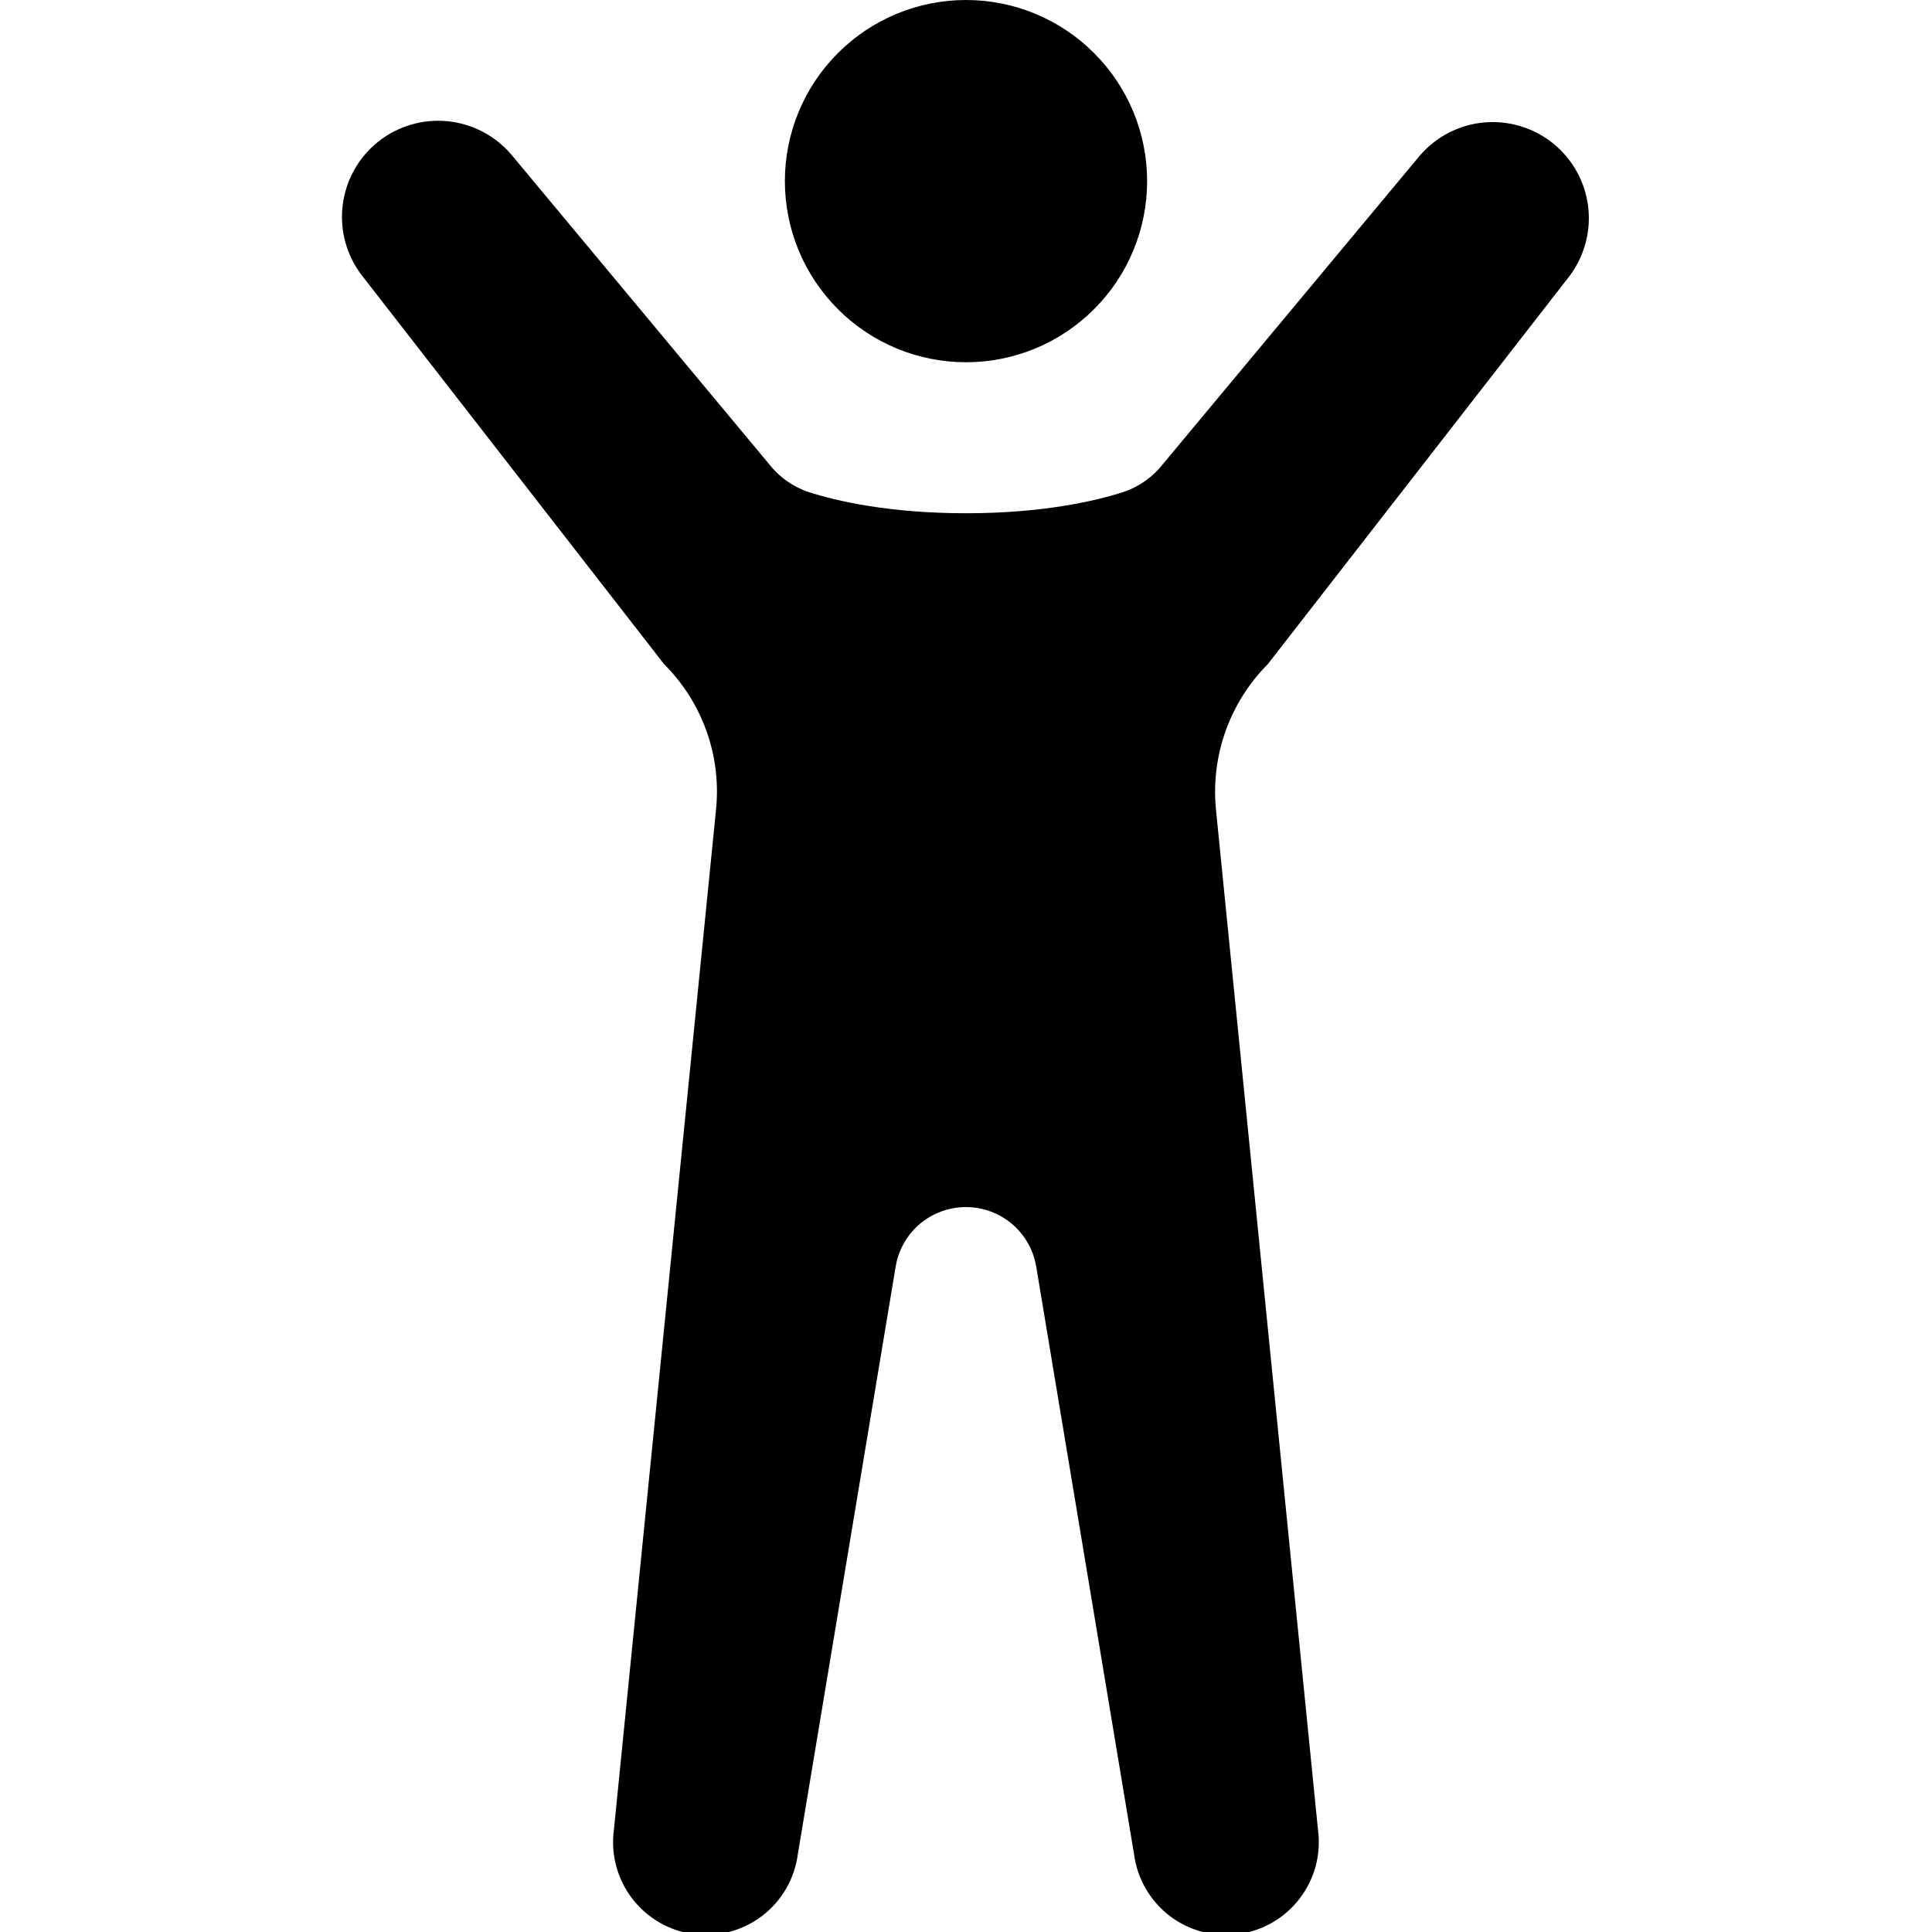 <svg width="32" height="32" viewBox="0 0 32 32" fill="none" xmlns="http://www.w3.org/2000/svg">
<g clip-path="url(#clip0_2378_5412)">
<path d="M16 6C16.796 6 17.559 5.684 18.121 5.121C18.684 4.559 19 3.796 19 3C19 2.204 18.684 1.441 18.121 0.879C17.559 0.316 16.796 0 16 0C15.204 0 14.441 0.316 13.879 0.879C13.316 1.441 13 2.204 13 3C13 3.796 13.316 4.559 13.879 5.121C14.441 5.684 15.204 6 16 6Z" fill="black"/>
<path d="M11.86 13.407L10.168 30.309C10.114 30.713 10.223 31.122 10.47 31.445C10.718 31.769 11.084 31.981 11.488 32.035C11.892 32.089 12.3 31.98 12.624 31.733C12.948 31.485 13.16 31.119 13.214 30.715L14.834 20.985C14.878 20.708 15.02 20.456 15.233 20.274C15.447 20.093 15.718 19.993 15.999 19.993C16.279 19.993 16.55 20.093 16.764 20.274C16.977 20.456 17.119 20.708 17.164 20.985L18.784 30.715C18.837 31.119 19.05 31.485 19.373 31.733C19.697 31.98 20.106 32.089 20.51 32.035C20.914 31.981 21.28 31.769 21.527 31.445C21.775 31.122 21.884 30.713 21.83 30.309L20.14 13.407C20.097 12.967 20.152 12.523 20.3 12.107C20.449 11.691 20.688 11.312 21 10.999L26 4.567C26.246 4.237 26.355 3.824 26.304 3.415C26.252 3.006 26.044 2.633 25.723 2.374C25.402 2.116 24.993 1.992 24.583 2.028C24.172 2.065 23.792 2.26 23.522 2.571L19.268 7.679C19.099 7.897 18.869 8.061 18.608 8.149C18.148 8.297 17.278 8.501 16 8.501C14.72 8.501 13.852 8.297 13.39 8.149C13.129 8.061 12.9 7.897 12.732 7.679L8.478 2.571C8.21 2.251 7.828 2.049 7.413 2.008C6.998 1.967 6.583 2.09 6.258 2.352C5.933 2.613 5.724 2.992 5.675 3.406C5.626 3.821 5.742 4.237 5.998 4.567L10.998 10.999C11.632 11.631 11.95 12.515 11.86 13.407Z" fill="black"/>
</g>
<defs>
<clipPath id="clip0_2378_5412">
<rect width="32" height="32" fill="white"/>
</clipPath>
</defs>
</svg>

